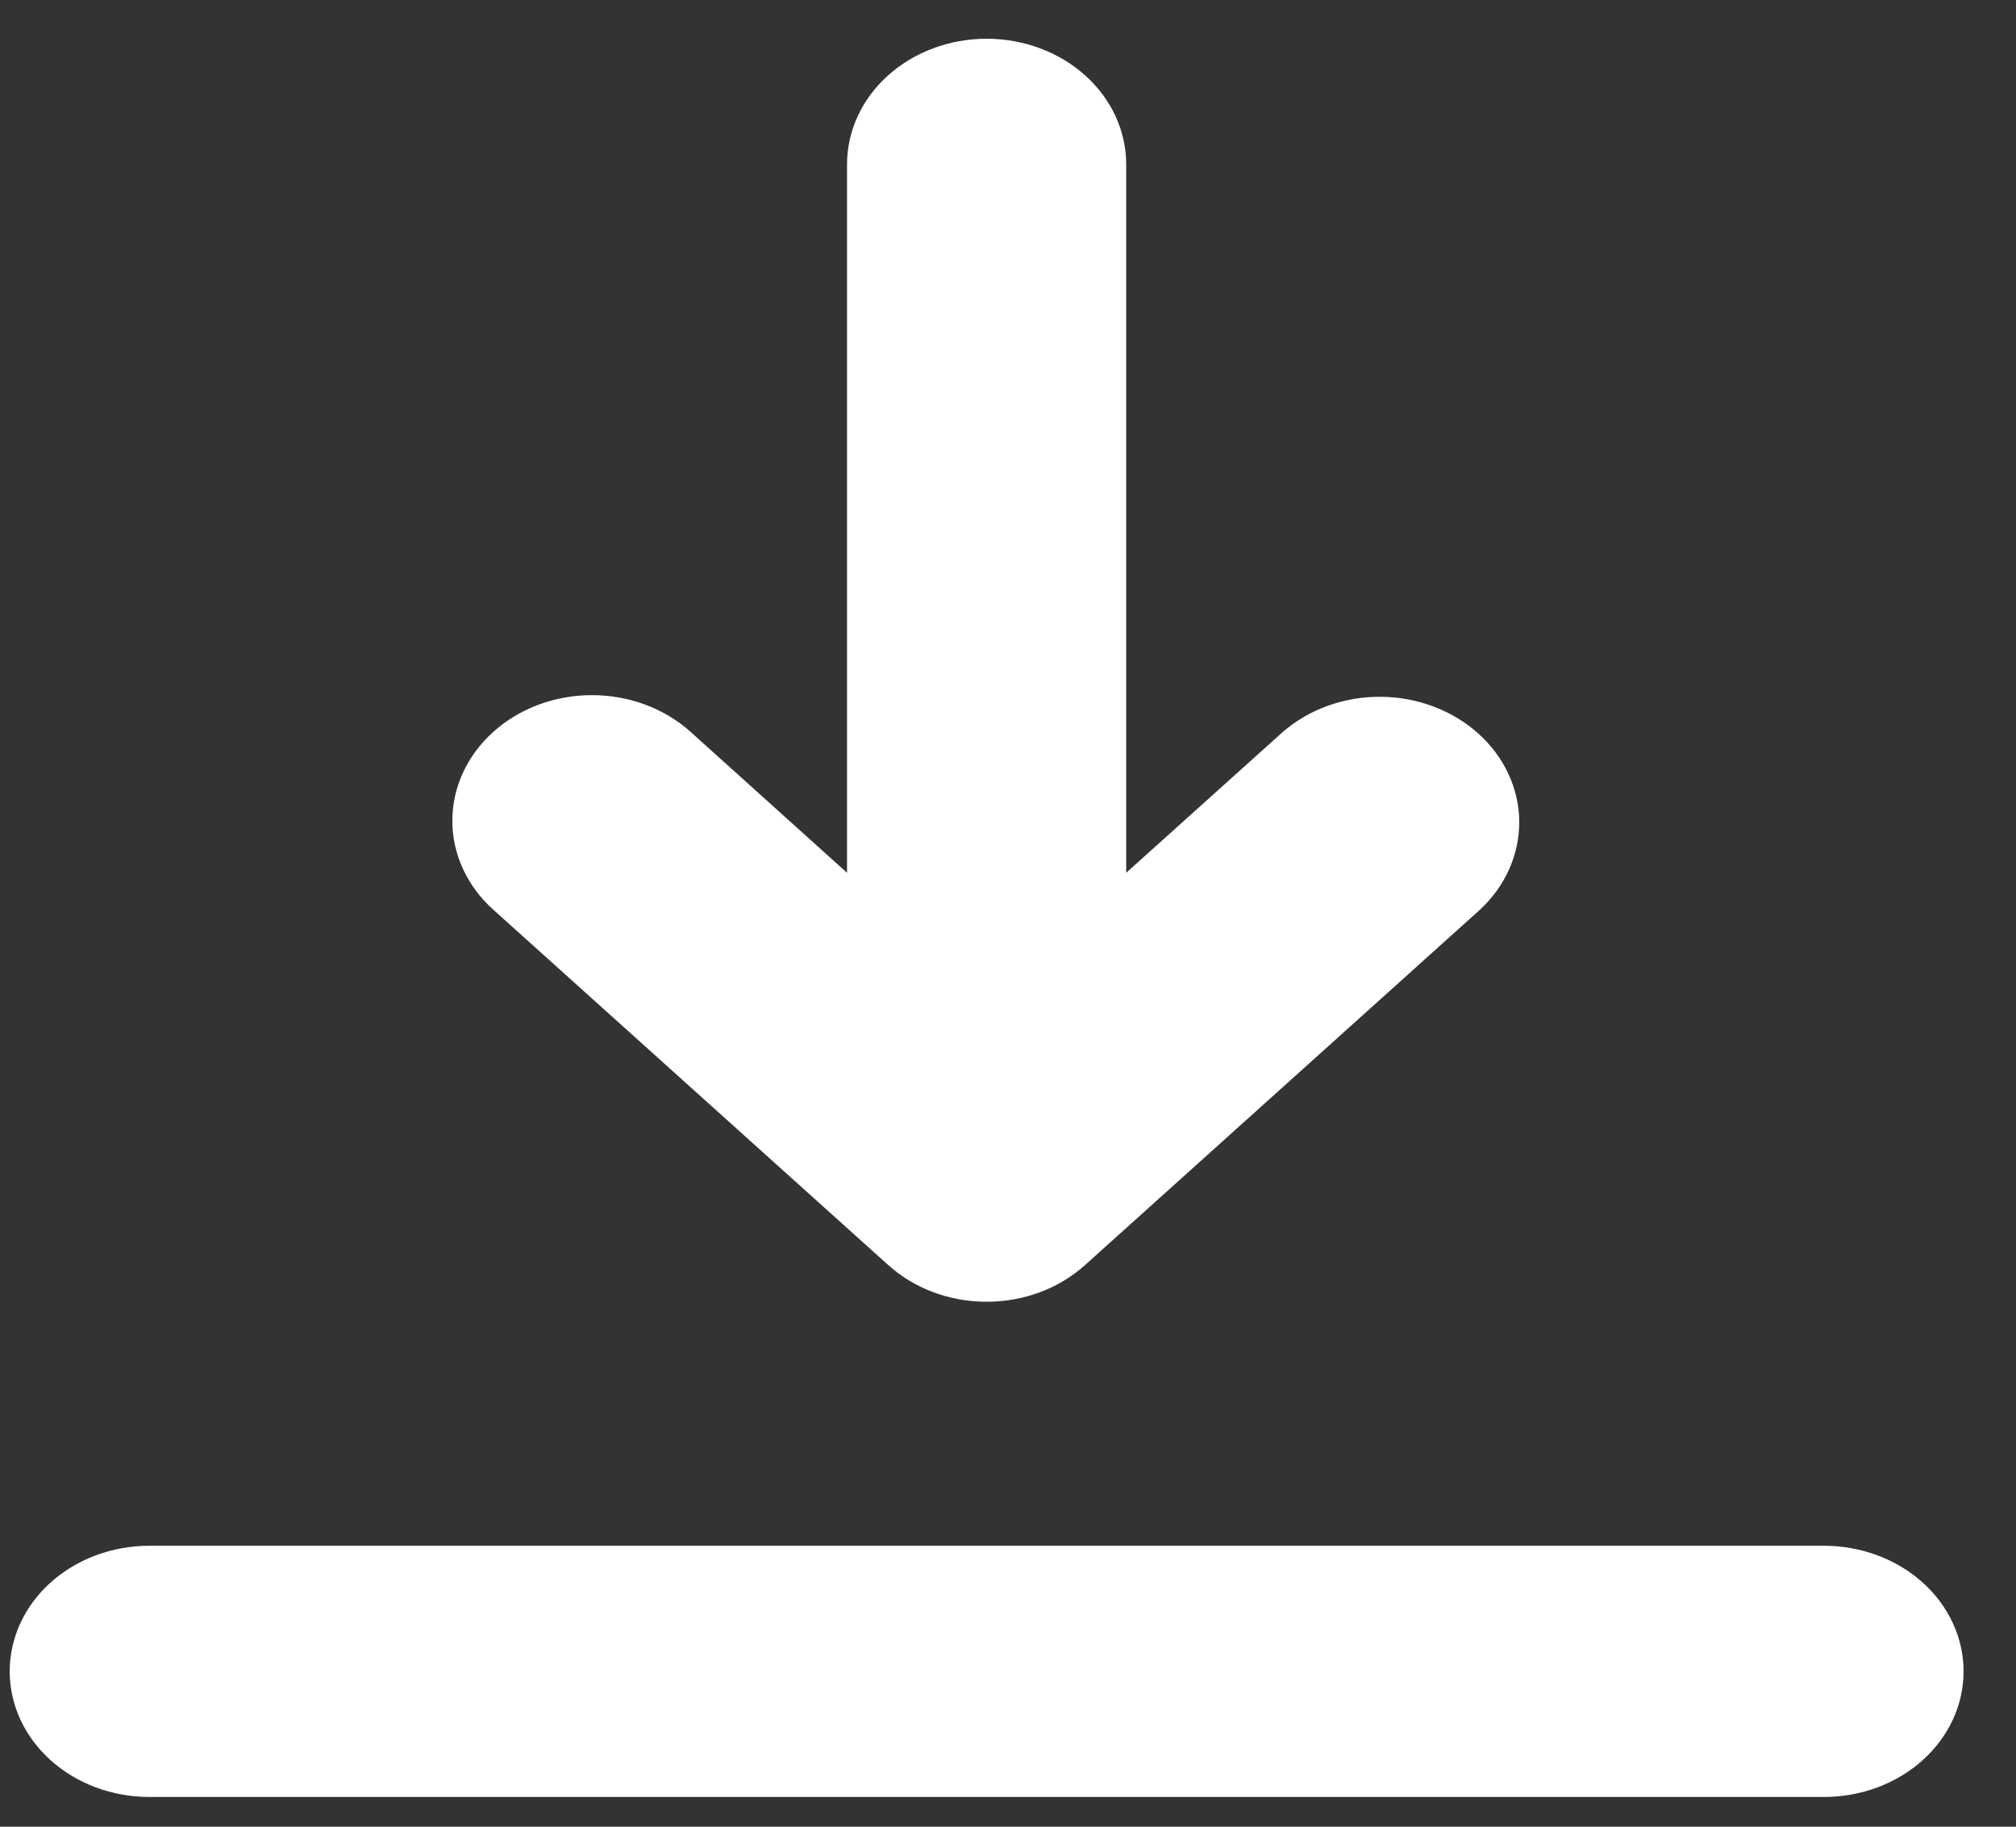 <svg width="32" height="29" viewBox="0 0 32 29" fill="none" xmlns="http://www.w3.org/2000/svg">
  <rect x="0" y="0" width="32" height="29" fill="#333333" stroke="none"/>
  <path d="M17.876 13.856L20.359 11.623C20.777 11.259 21.336 11.058 21.917 11.062C22.498 11.066 23.054 11.276 23.465 11.645C23.876 12.014 24.109 12.514 24.115 13.037C24.12 13.56 23.897 14.064 23.494 14.44L17.227 20.08C17.022 20.266 16.778 20.413 16.509 20.514C16.24 20.615 15.952 20.666 15.661 20.666C15.37 20.666 15.082 20.615 14.813 20.514C14.544 20.413 14.3 20.266 14.095 20.08L7.828 14.44C7.622 14.255 7.459 14.035 7.348 13.793C7.236 13.55 7.179 13.291 7.18 13.029C7.18 12.5 7.414 11.993 7.83 11.619C8.246 11.245 8.81 11.035 9.398 11.036C9.985 11.036 10.549 11.246 10.964 11.621L13.445 13.856V2.609C13.445 2.08 13.679 1.573 14.094 1.199C14.51 0.825 15.073 0.615 15.661 0.615C16.248 0.615 16.812 0.825 17.227 1.199C17.643 1.573 17.876 2.08 17.876 2.609V13.856ZM2.369 24.54H28.952C29.54 24.54 30.103 24.75 30.519 25.124C30.934 25.498 31.168 26.005 31.168 26.534C31.168 27.063 30.934 27.57 30.519 27.944C30.103 28.318 29.54 28.528 28.952 28.528H2.369C1.782 28.528 1.218 28.318 0.803 27.944C0.387 27.57 0.154 27.063 0.154 26.534C0.154 26.005 0.387 25.498 0.803 25.124C1.218 24.75 1.782 24.54 2.369 24.54Z" fill="white"/>
</svg>
